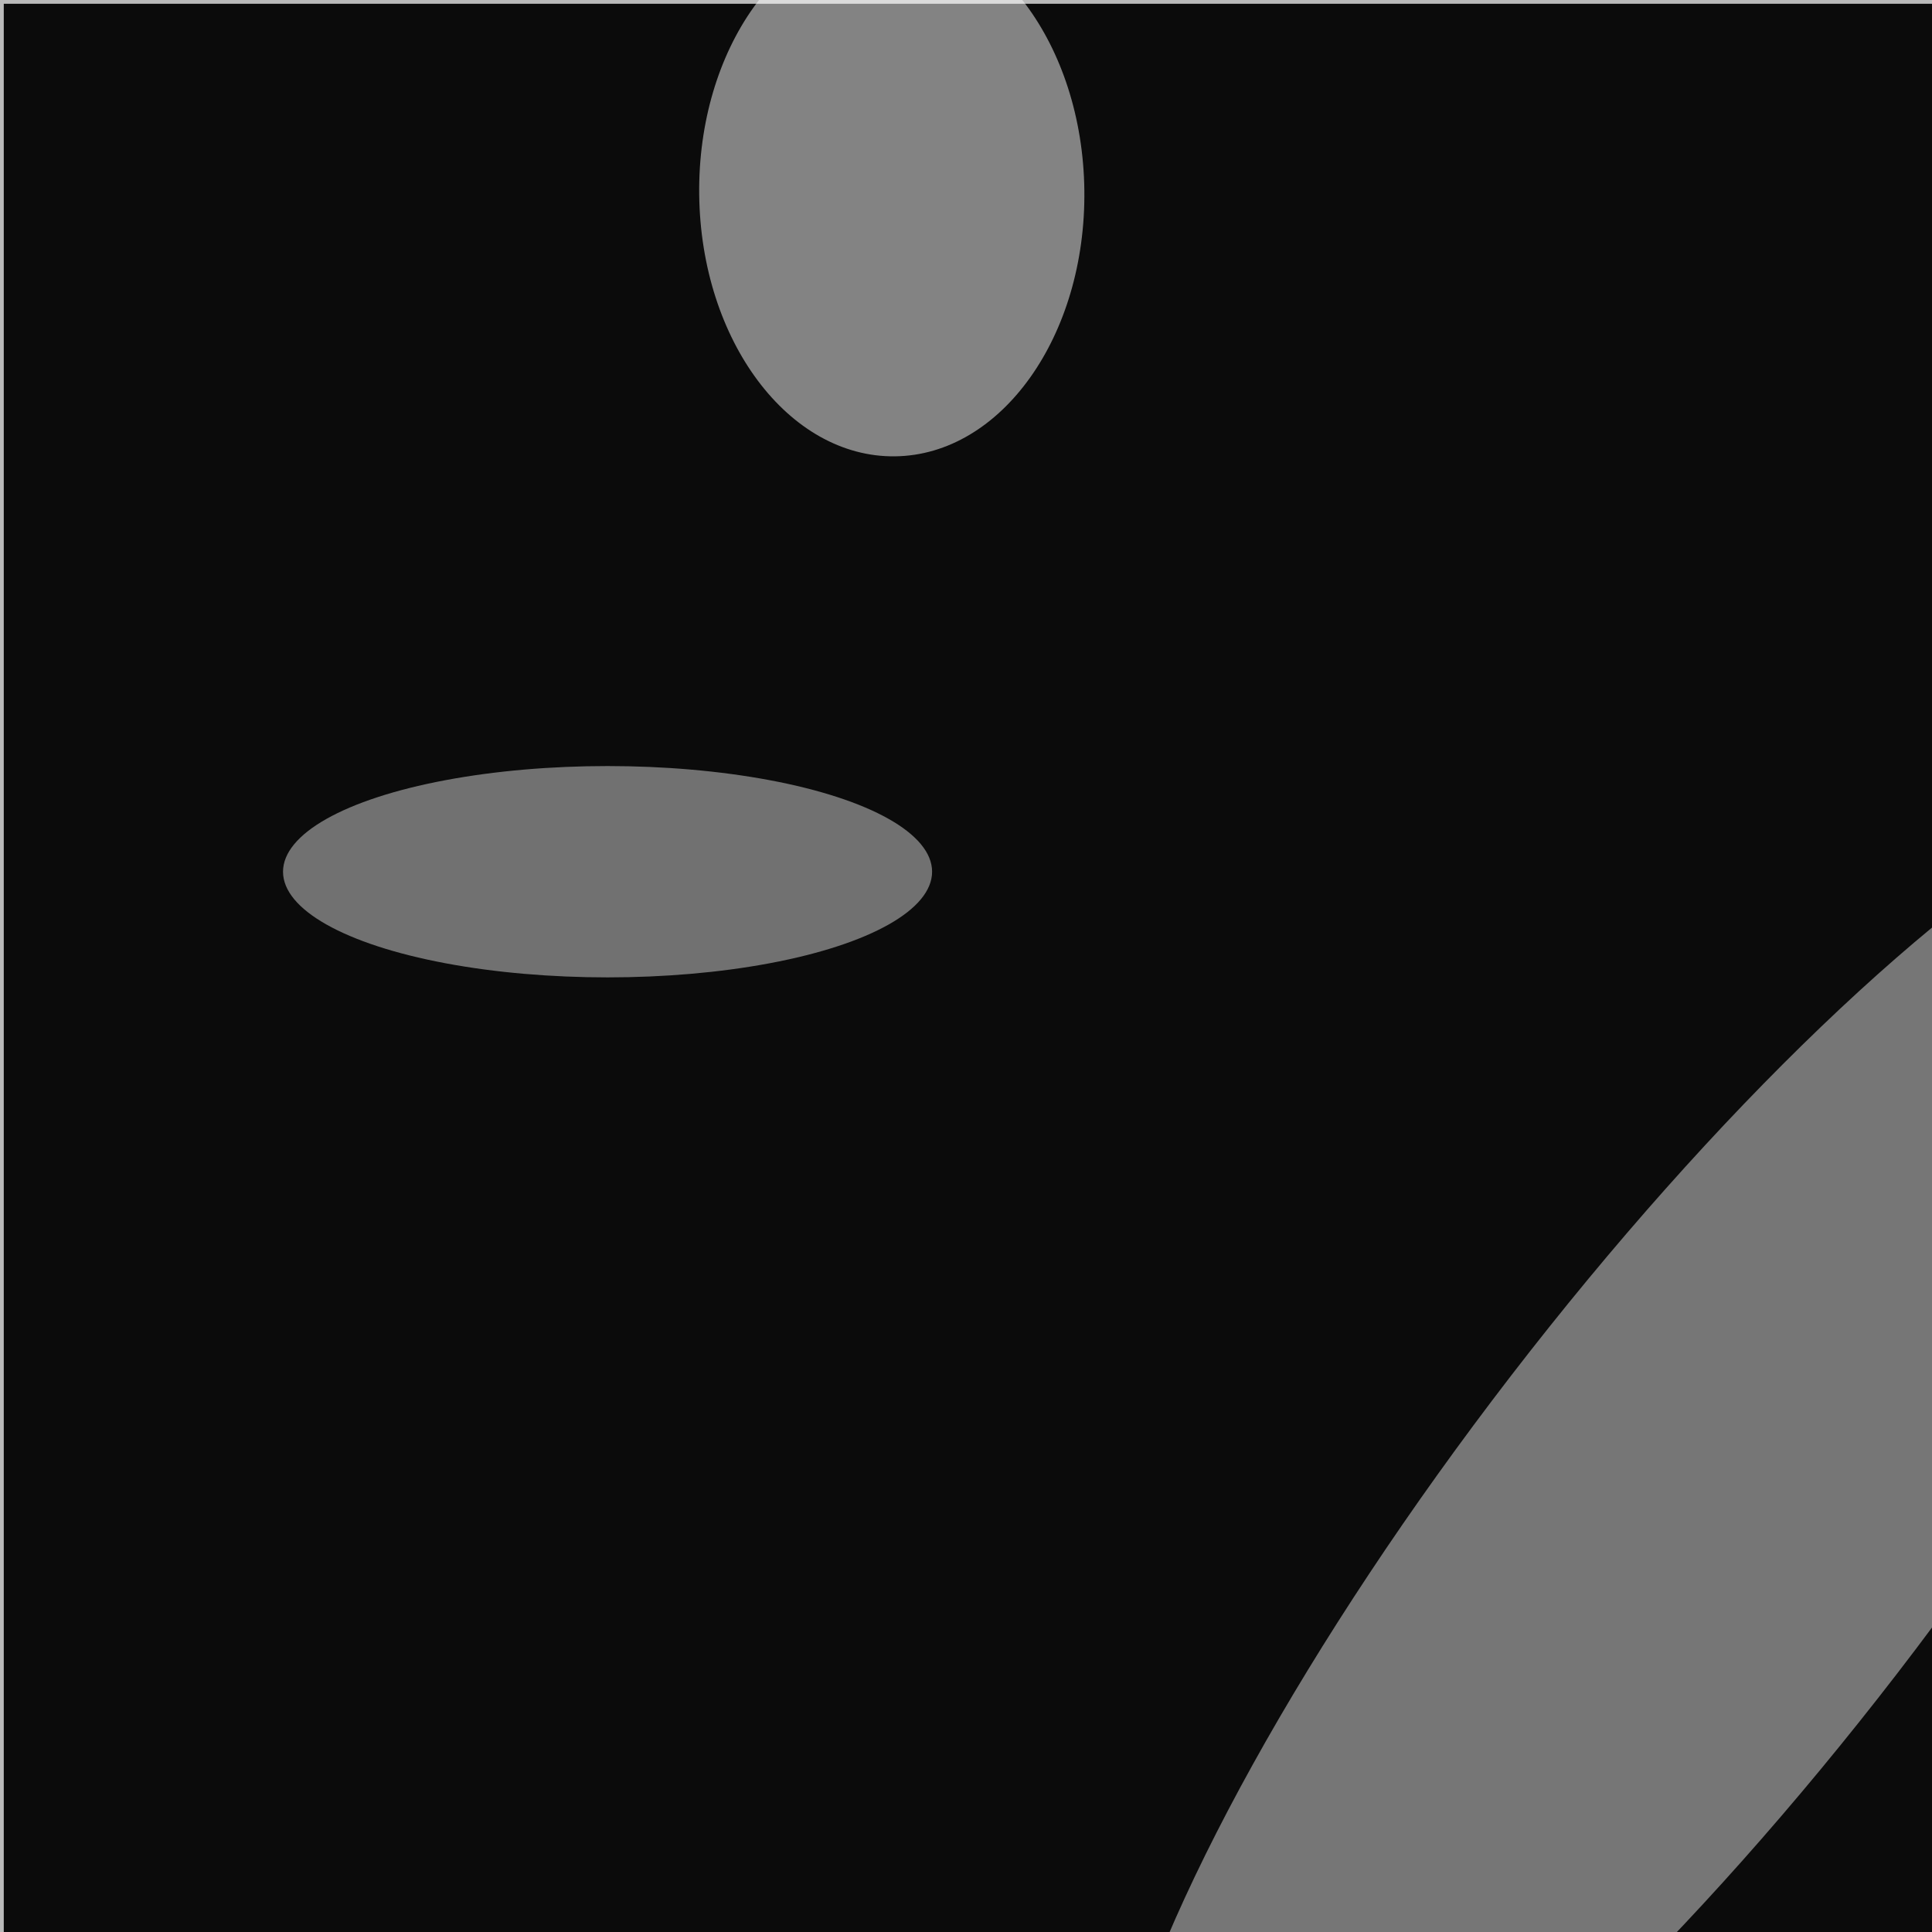 <svg xmlns="http://www.w3.org/2000/svg" viewBox="0 0 1080 1080"><filter id="b"><feGaussianBlur stdDeviation="12" /></filter><path d="M0 0h1080v1080H0z" fill="#bababa" /><g filter="url(#b)" transform="scale(4.219) translate(0.5 0.5)"><path fill="#000" fill-opacity=".502" d="M114 48 1 92l191 44z" /><path fill="#191919" fill-opacity=".502" d="M196 190 88 72l135 81z" /><ellipse fill="#f4f4f4" fill-opacity=".502" cx="109" cy="197" rx="73" ry="73" /><ellipse fill="#f7f7f7" fill-opacity=".502" cx="197" cy="78" rx="49" ry="49" /><path d="M0 0h1080v1080H0z" fill="#0b0b0b" /><g transform="translate(117.658 25.014) rotate(179.291) scale(25.517 34.951)"><ellipse fill="#fbfbfb" fill-opacity=".502" cx="0" cy="0" rx="1" ry="1" /></g><g transform="translate(225.291 201.505) rotate(217.605) scale(32.305 123.372)"><ellipse fill="#e1e1e1" fill-opacity=".502" cx="0" cy="0" rx="1" ry="1" /></g><ellipse fill="#d8d8d8" fill-opacity=".502" cx="80" cy="115" rx="43" ry="14" /></g></svg>